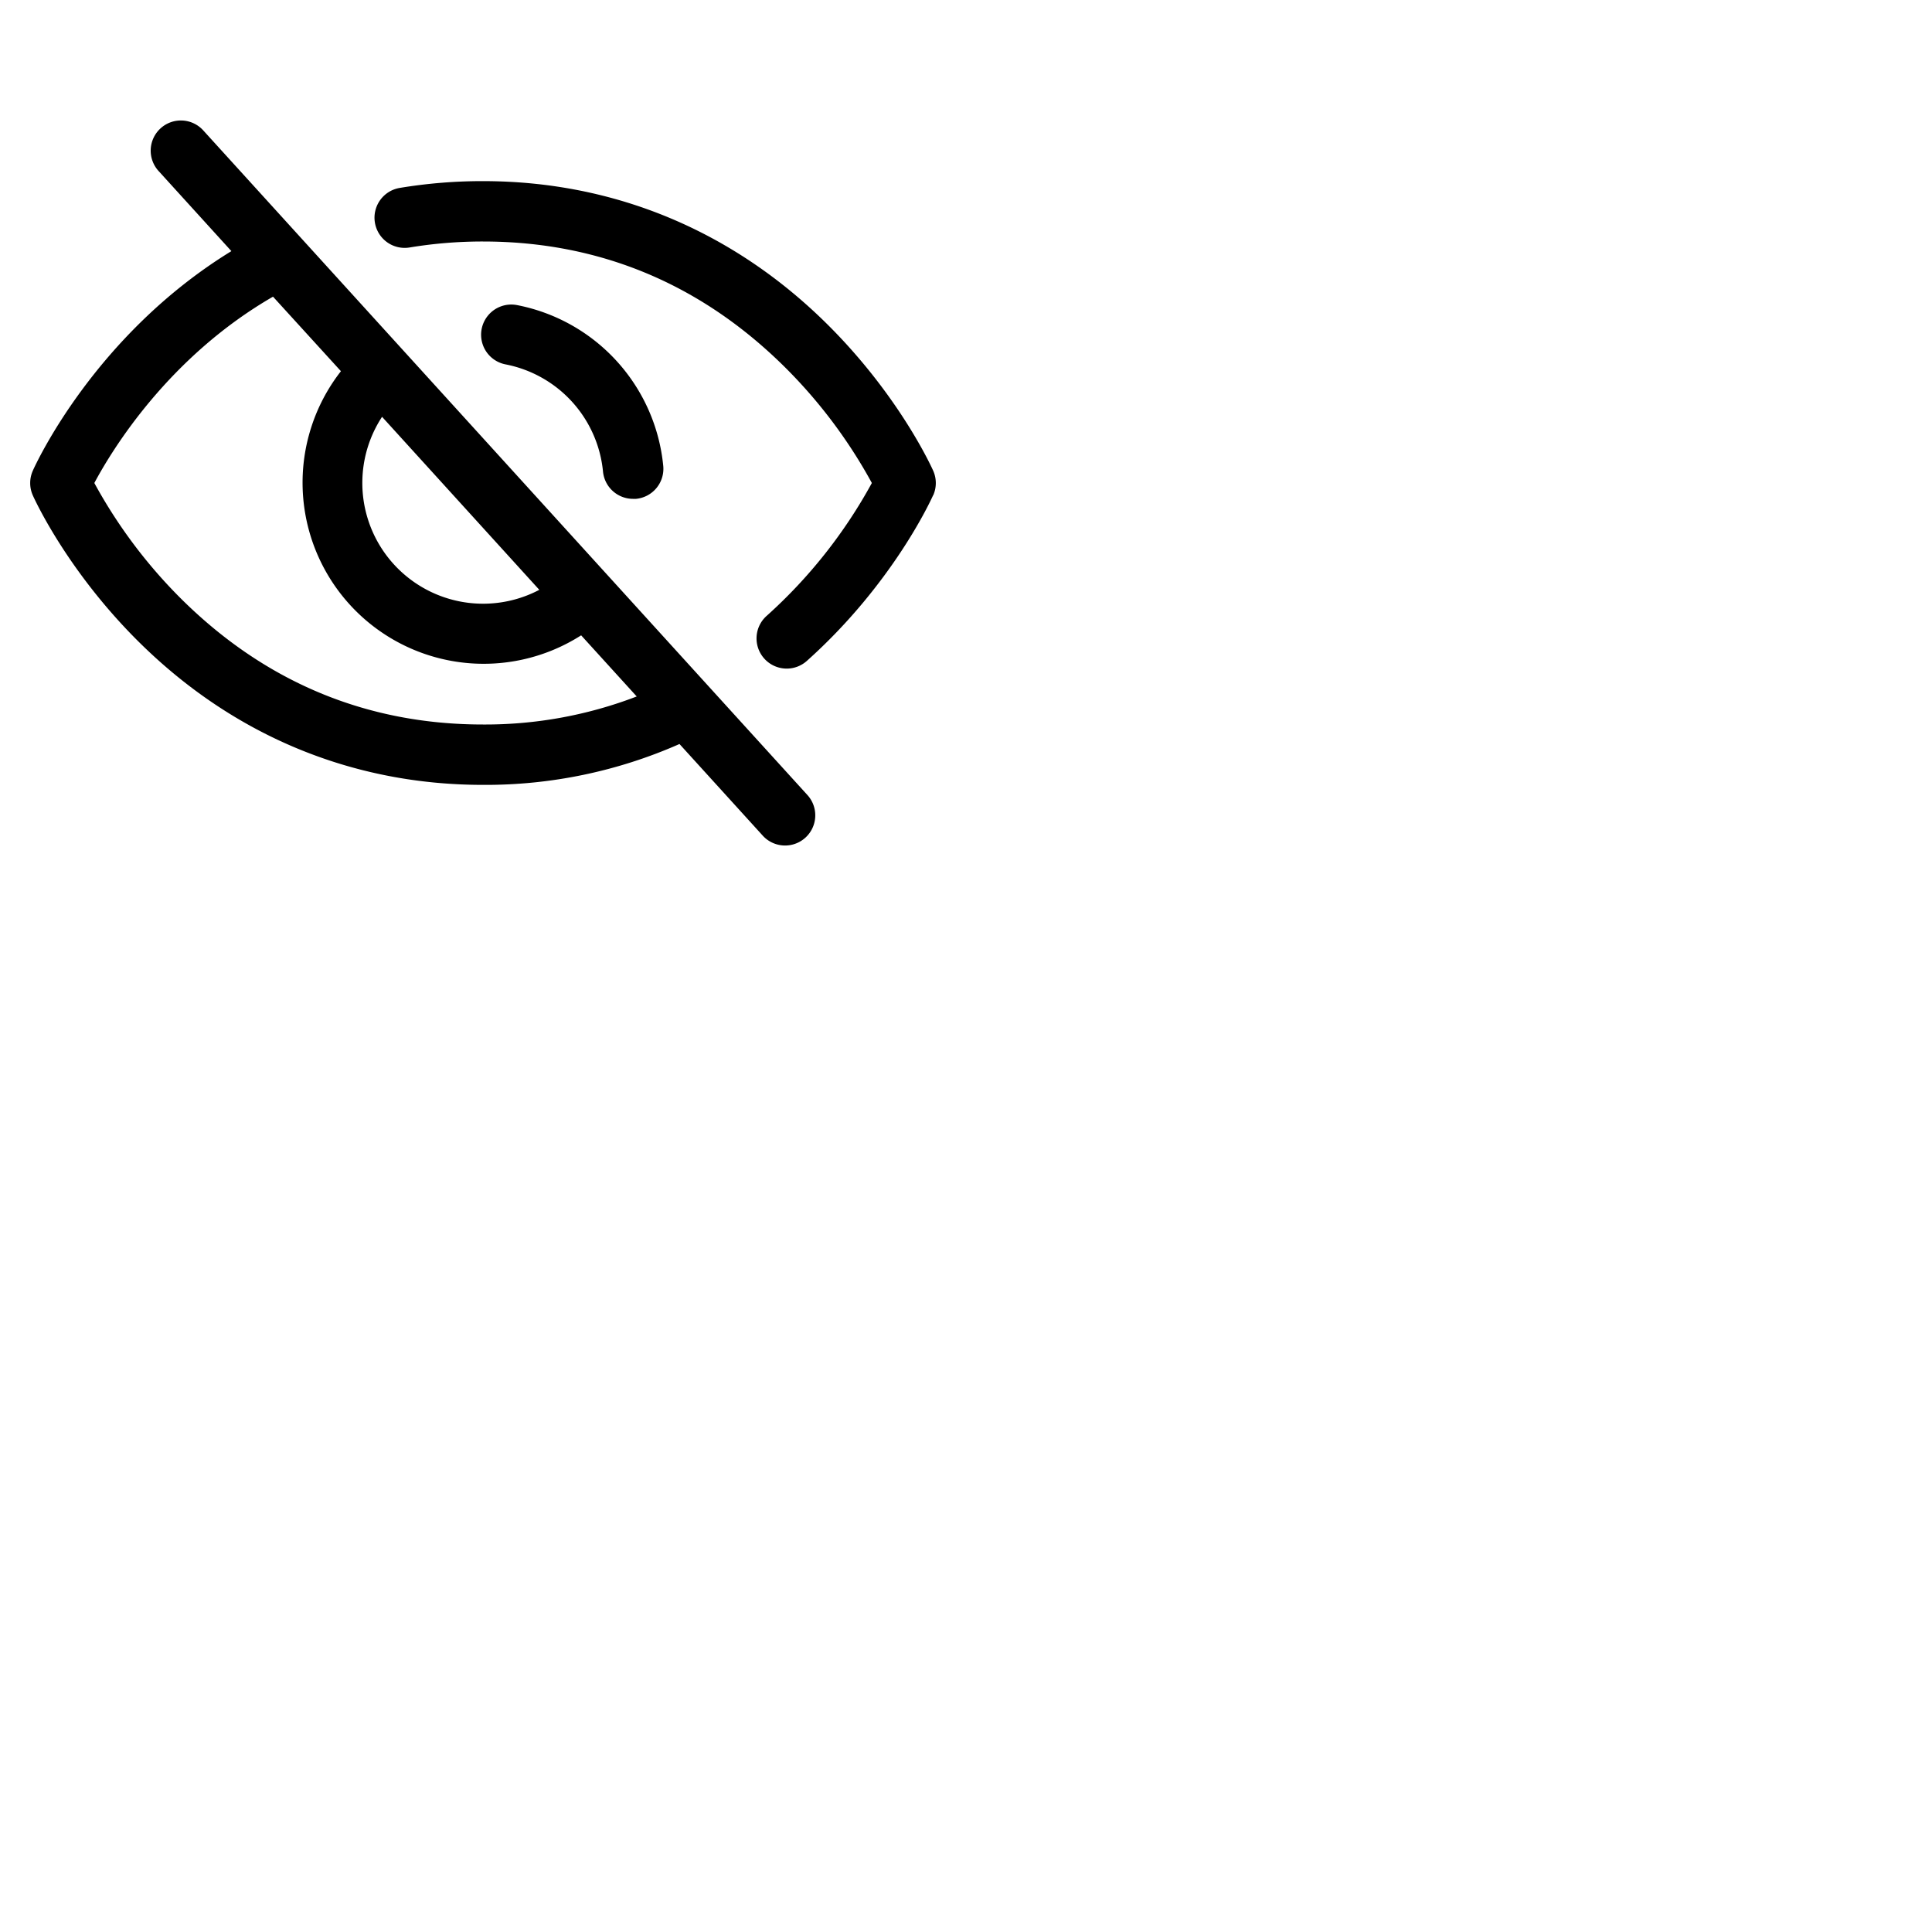 <svg xmlns="http://www.w3.org/2000/svg" version="1.1" viewBox="0 0 512 512" fill="currentColor"><path fill="currentColor" d="M53.92 34.62a8 8 0 1 0-11.84 10.76l19.24 21.17C25 88.84 9.38 123.2 8.69 124.76a8 8 0 0 0 0 6.5c.35.79 8.82 19.57 27.65 38.4C61.43 194.74 93.12 208 128 208a127.11 127.11 0 0 0 52.07-10.83l22 24.21a8 8 0 1 0 11.84-10.76Zm47.33 75.84l41.67 45.85a32 32 0 0 1-41.67-45.85M128 192c-30.78 0-57.67-11.19-79.93-33.25A133.16 133.16 0 0 1 25 128c4.69-8.79 19.66-33.39 47.35-49.38l18 19.75a48 48 0 0 0 63.66 70l14.73 16.2A112 112 0 0 1 128 192m6-95.43a8 8 0 0 1 3-15.72a48.16 48.16 0 0 1 38.77 42.64a8 8 0 0 1-7.22 8.71a6.39 6.39 0 0 1-.75 0a8 8 0 0 1-8-7.26A32.09 32.09 0 0 0 134 96.57m113.28 34.69c-.42.94-10.55 23.37-33.36 43.8a8 8 0 1 1-10.67-11.92a132.77 132.77 0 0 0 27.8-35.14a133.15 133.15 0 0 0-23.12-30.77C185.67 75.19 158.78 64 128 64a118.37 118.37 0 0 0-19.36 1.57A8 8 0 1 1 106 49.79A134 134 0 0 1 128 48c34.88 0 66.57 13.26 91.66 38.35c18.83 18.83 27.3 37.62 27.65 38.41a8 8 0 0 1 0 6.5Z"/></svg>